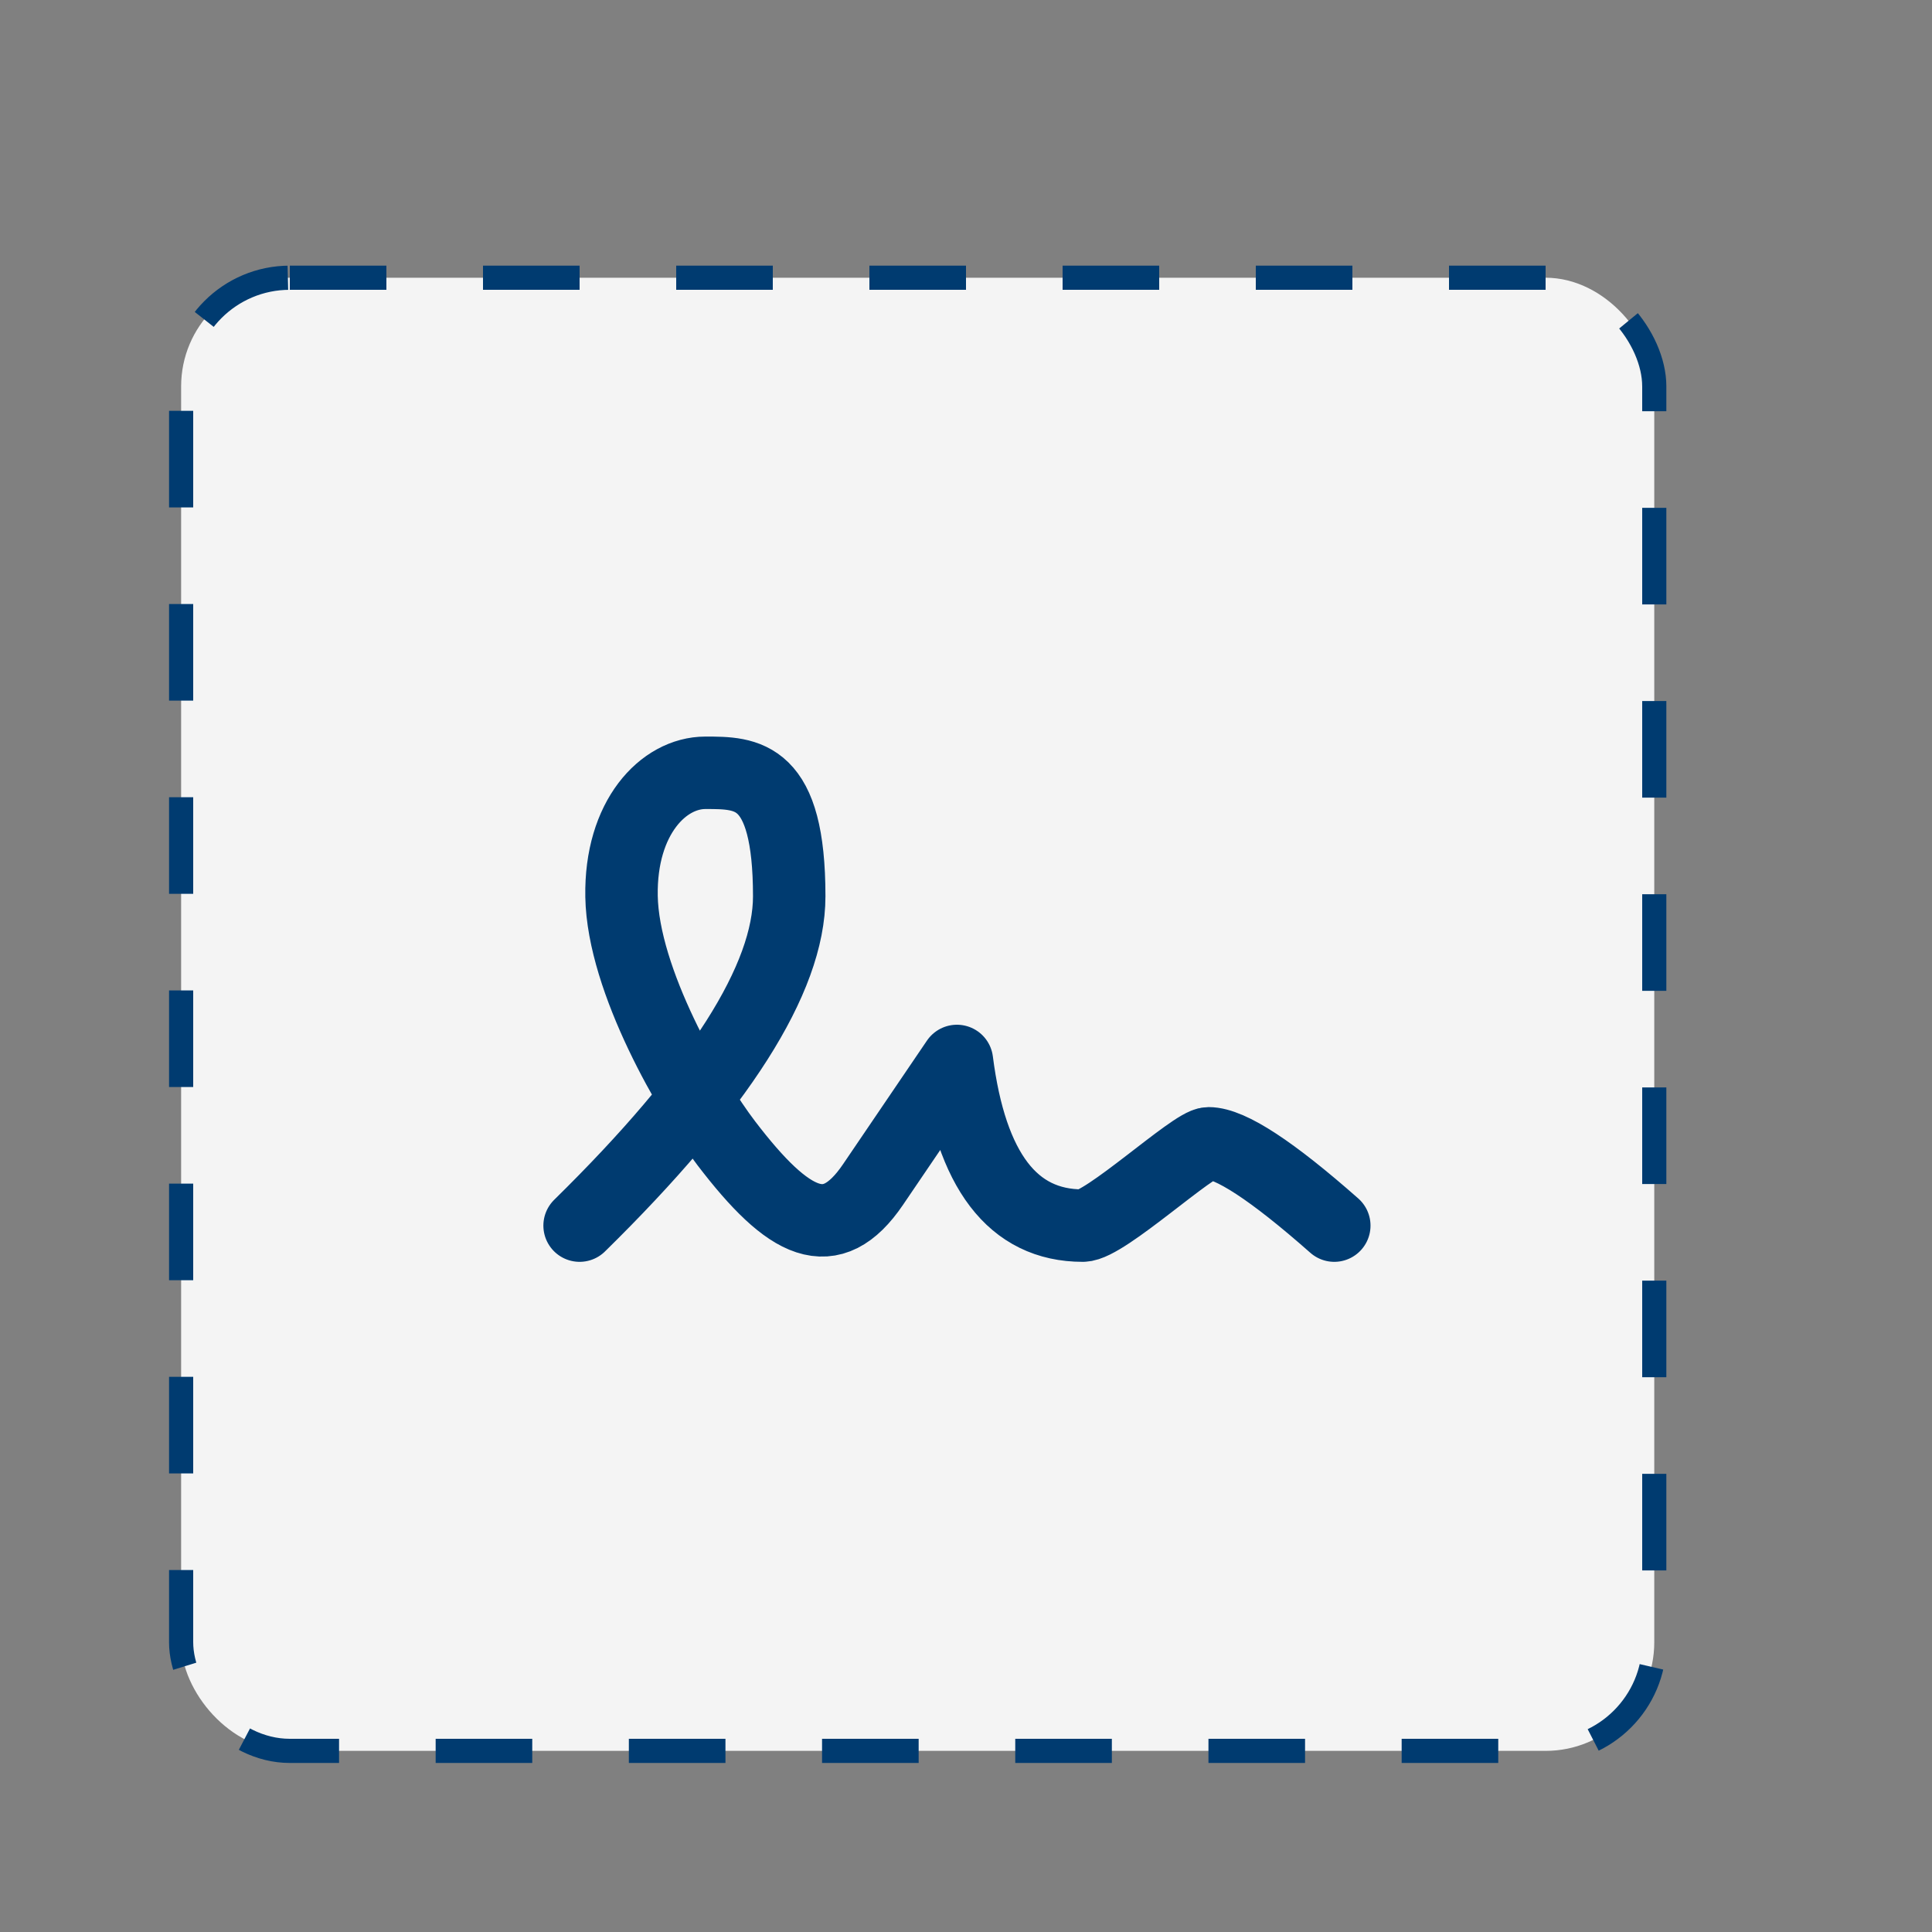 <svg width="40" height="40" viewBox="0 0 40 40" fill="none" xmlns="http://www.w3.org/2000/svg">
<rect x="0" y="0" width="40" height="40" fill="#808080" stroke="none"/>
<rect x="3.75" y="5.75" width="30.5" height="30.5" rx="2.25" fill="#F4F4F4" stroke="#003B70" stroke-width="0.5" stroke-linejoin="round" stroke-dasharray="2 2"/>
<path d="M12 25.375C14.893 22.534 16.34 20.261 16.34 18.557C16.34 16 15.472 16 14.604 16C13.736 16 12.84 16.925 12.868 18.557C12.898 20.302 14.307 22.713 15.038 23.671C16.34 25.375 17.208 25.801 18.076 24.523L19.812 21.966C20.102 24.239 20.97 25.375 22.417 25.375C22.877 25.375 24.707 23.671 25.021 23.671C25.47 23.671 26.338 24.239 27.625 25.375" stroke="#003B70" stroke-width="1.5" stroke-linecap="round" stroke-linejoin="round"/>
</svg>
